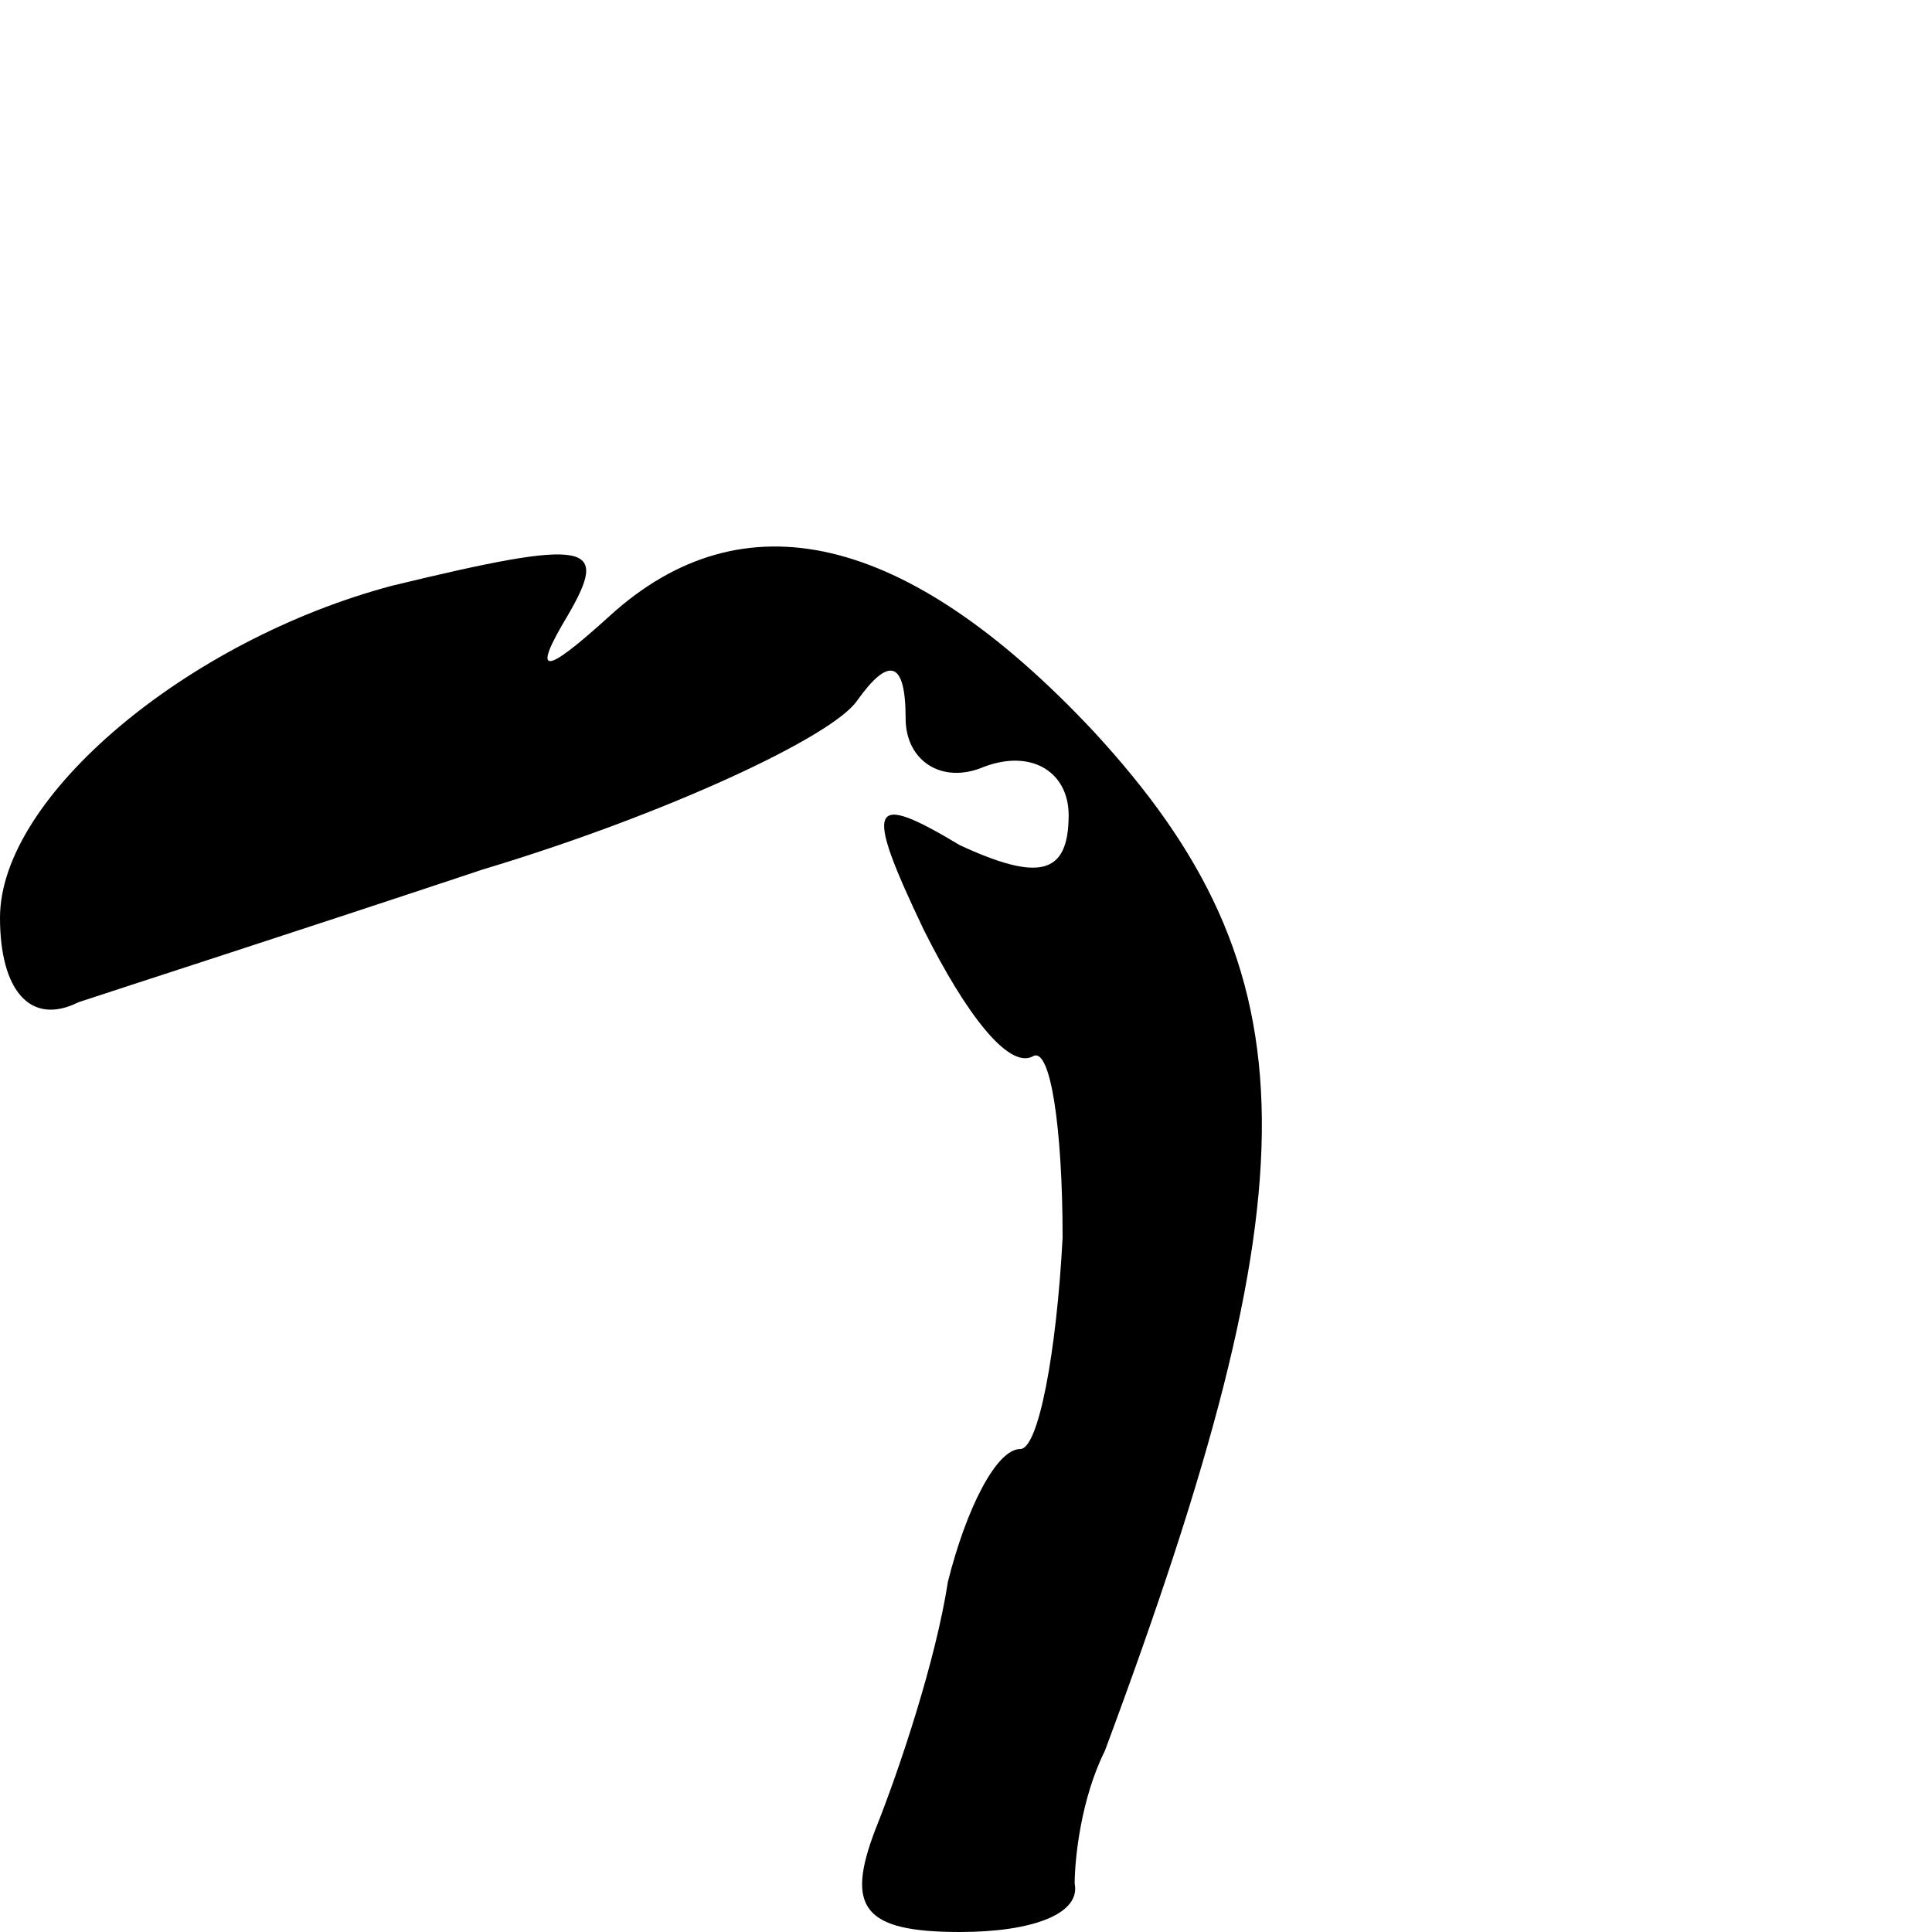 <?xml version="1.0" standalone="no"?>
<!DOCTYPE svg PUBLIC "-//W3C//DTD SVG 20010904//EN"
 "http://www.w3.org/TR/2001/REC-SVG-20010904/DTD/svg10.dtd">
<svg version="1.0" xmlns="http://www.w3.org/2000/svg"
 width="32pt" height="32pt" viewBox="0 0 32 32"
 preserveAspectRatio="xMidYMid meet">
<g transform="translate(0,32) scale(0.1,-0.1)"
fill="#000000" stroke="none">
<path fill="#000000" stroke="none" d="M65 223 c-34 -9 -65 -35 -65 -55 0 -12
5 -18 13 -14 6 2 37 12 67 22 30 9 58 22 62 28 5 7 8 7 8 -3 0 -7 6 -11 13 -8
8 3 14 -1 14 -8 0 -10 -5 -11 -18 -5 -15 9 -16 7 -6 -14 7 -14 14 -23 18 -21
3 2 5 -12 5 -30 -1 -19 -4 -35 -7 -35 -4 0 -9 -10 -12 -22 -2 -13 -8 -31 -12
-41 -5 -13 -2 -17 14 -17 12 0 20 3 19 8 0 4 1 14 5 22 35 94 35 129 -2 169
-31 33 -58 39 -80 19 -11 -10 -13 -10 -7 0 7 12 4 13 -29 5z"/>
</g>
</svg>
